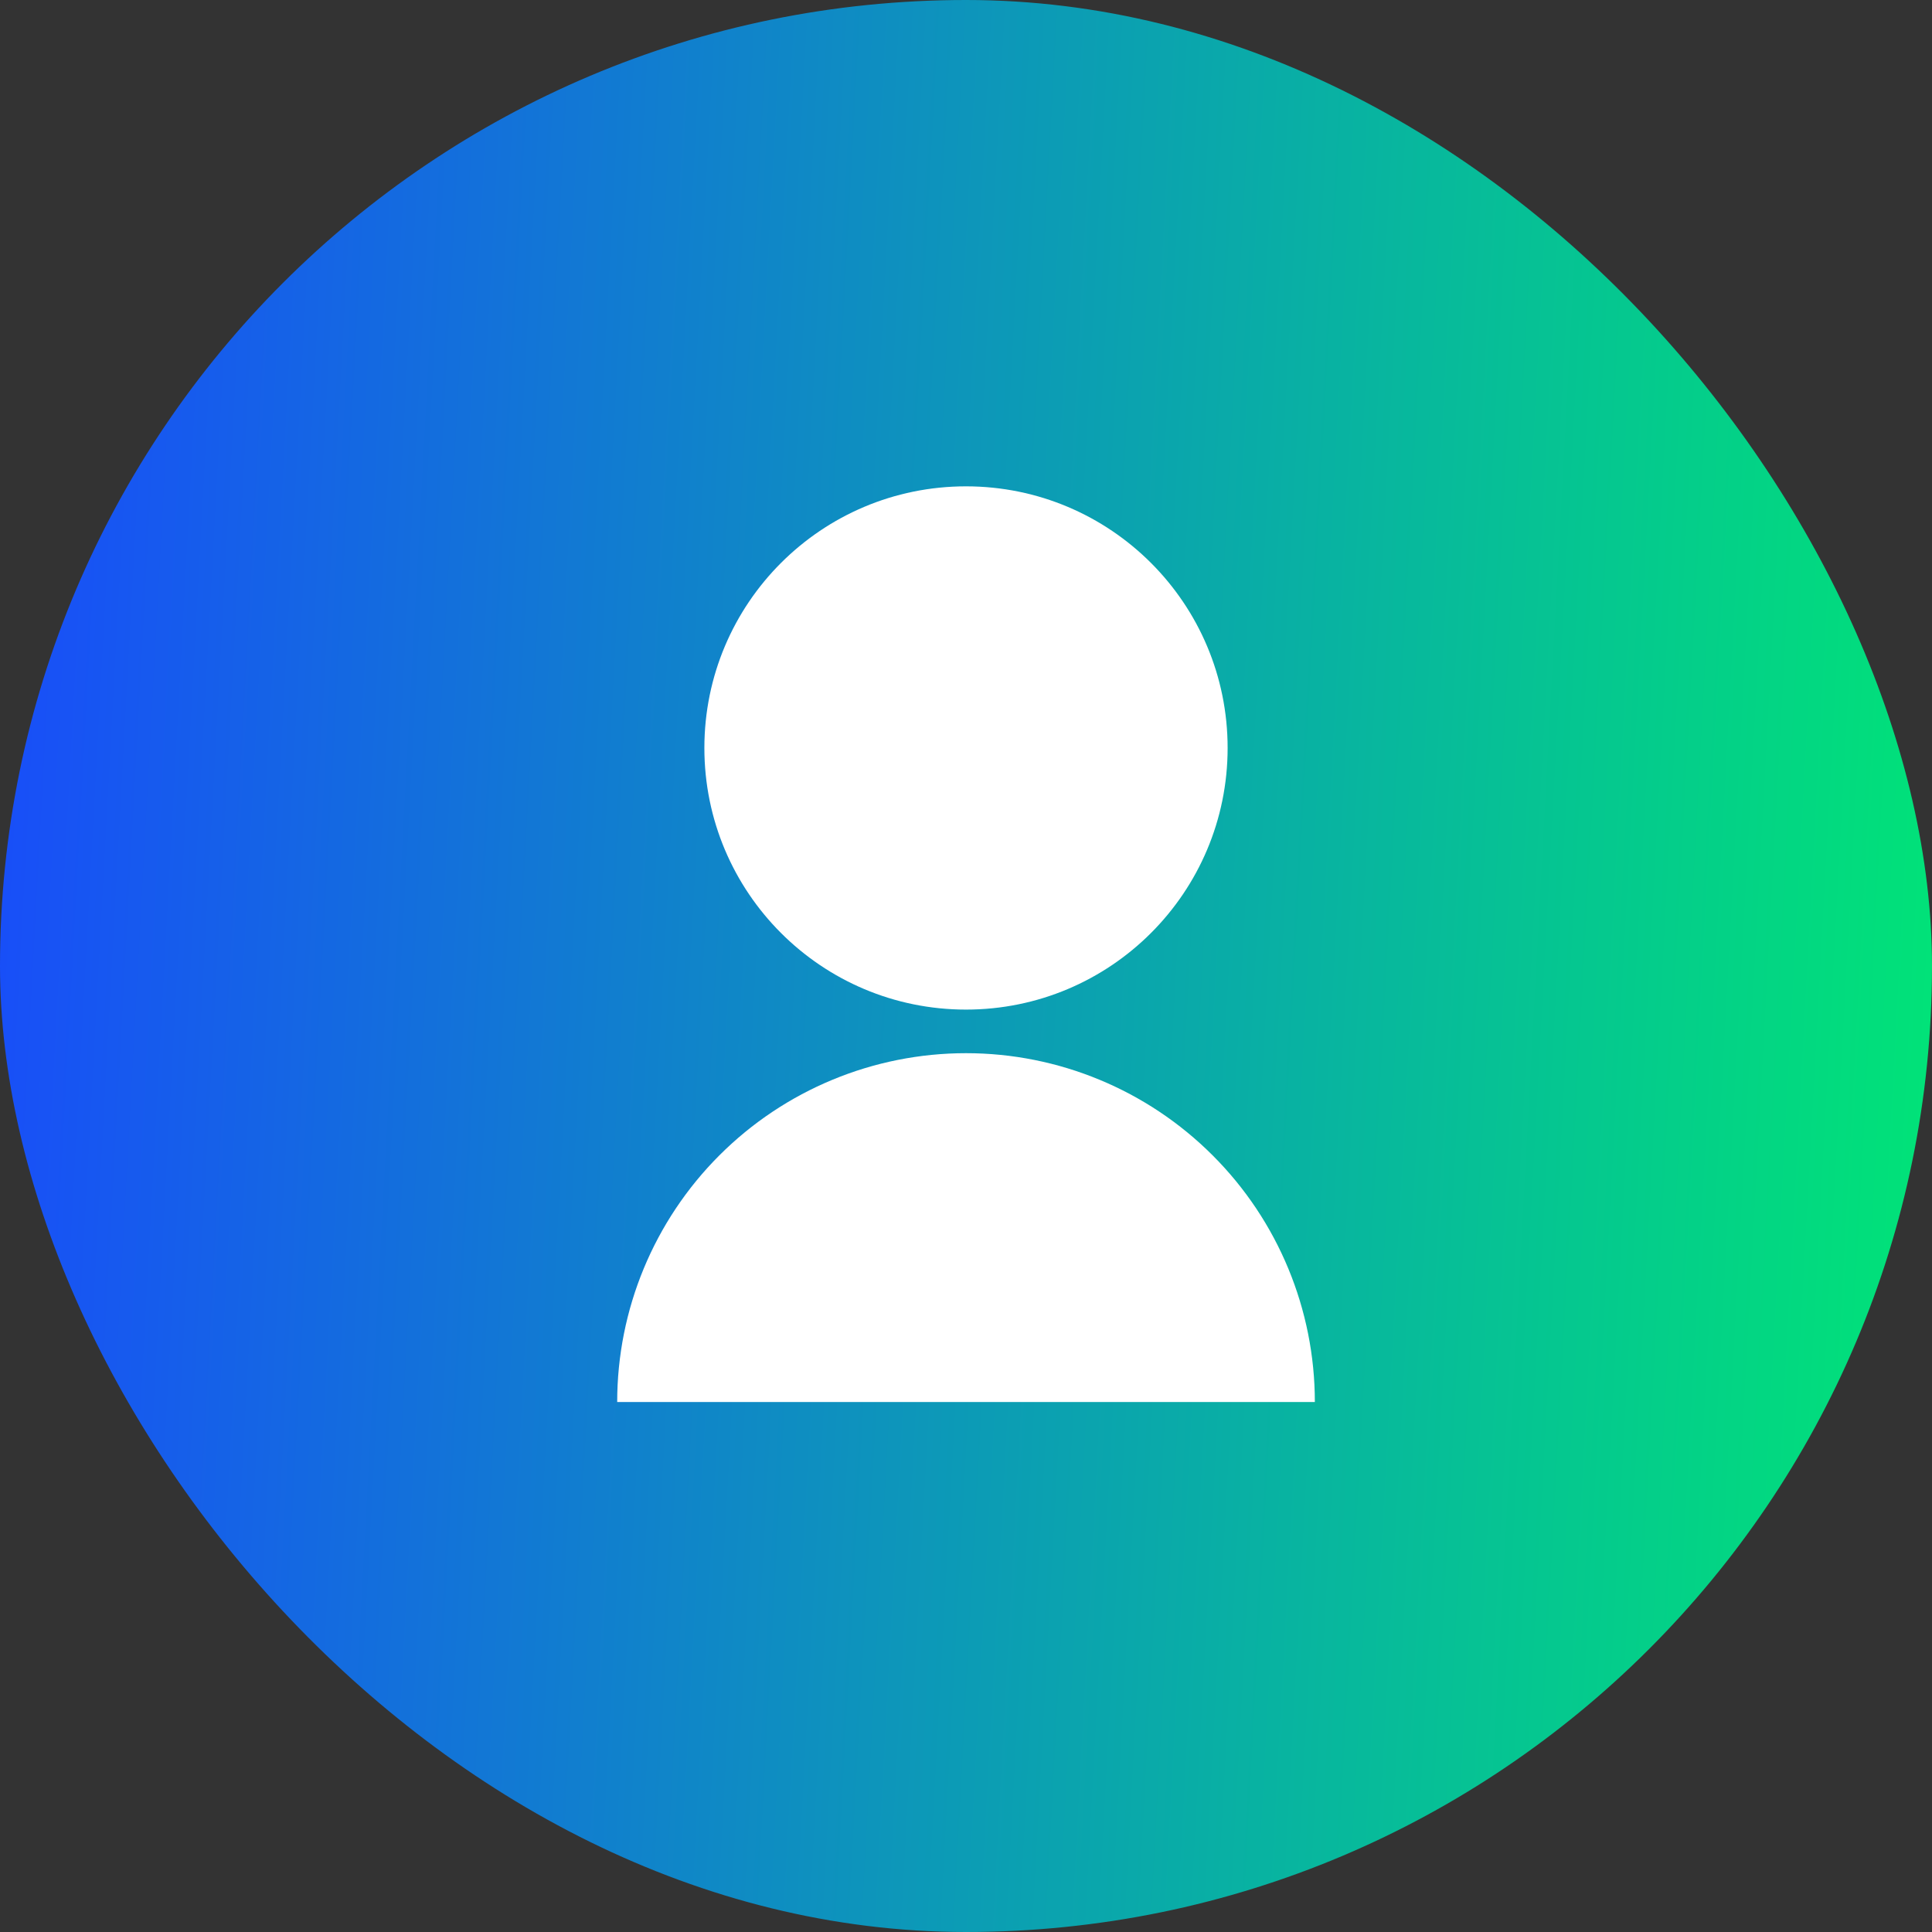 <svg width="48" height="48" viewBox="0 0 48 48" fill="none" xmlns="http://www.w3.org/2000/svg">
<rect x="0" y="0" width="48" height="48" fill="#333333" stroke="none"/>
<rect width="48" height="48" rx="24" fill="url(#paint0_linear_125_3384)"/>
<g clip-path="url(#clip0_125_3384)">
<path d="M15.334 34.833C15.334 32.534 16.247 30.33 17.872 28.705C19.497 27.079 21.702 26.166 24 26.166C26.299 26.166 28.503 27.079 30.128 28.705C31.754 30.33 32.667 32.534 32.667 34.833H15.334ZM24 25.083C20.409 25.083 17.5 22.174 17.5 18.583C17.5 14.992 20.409 12.083 24 12.083C27.591 12.083 30.5 14.992 30.5 18.583C30.5 22.174 27.591 25.083 24 25.083Z" fill="white"/>
</g>
<defs>
<linearGradient id="paint0_linear_125_3384" x1="0" y1="0" x2="50.451" y2="2.731" gradientUnits="userSpaceOnUse">
<stop stop-color="#194BFB"/>
<stop offset="1" stop-color="#00E675"/>
</linearGradient>
<clipPath id="clip0_125_3384">
<rect width="26" height="26" fill="white" transform="translate(11 10.999)"/>
</clipPath>
</defs>
</svg>

